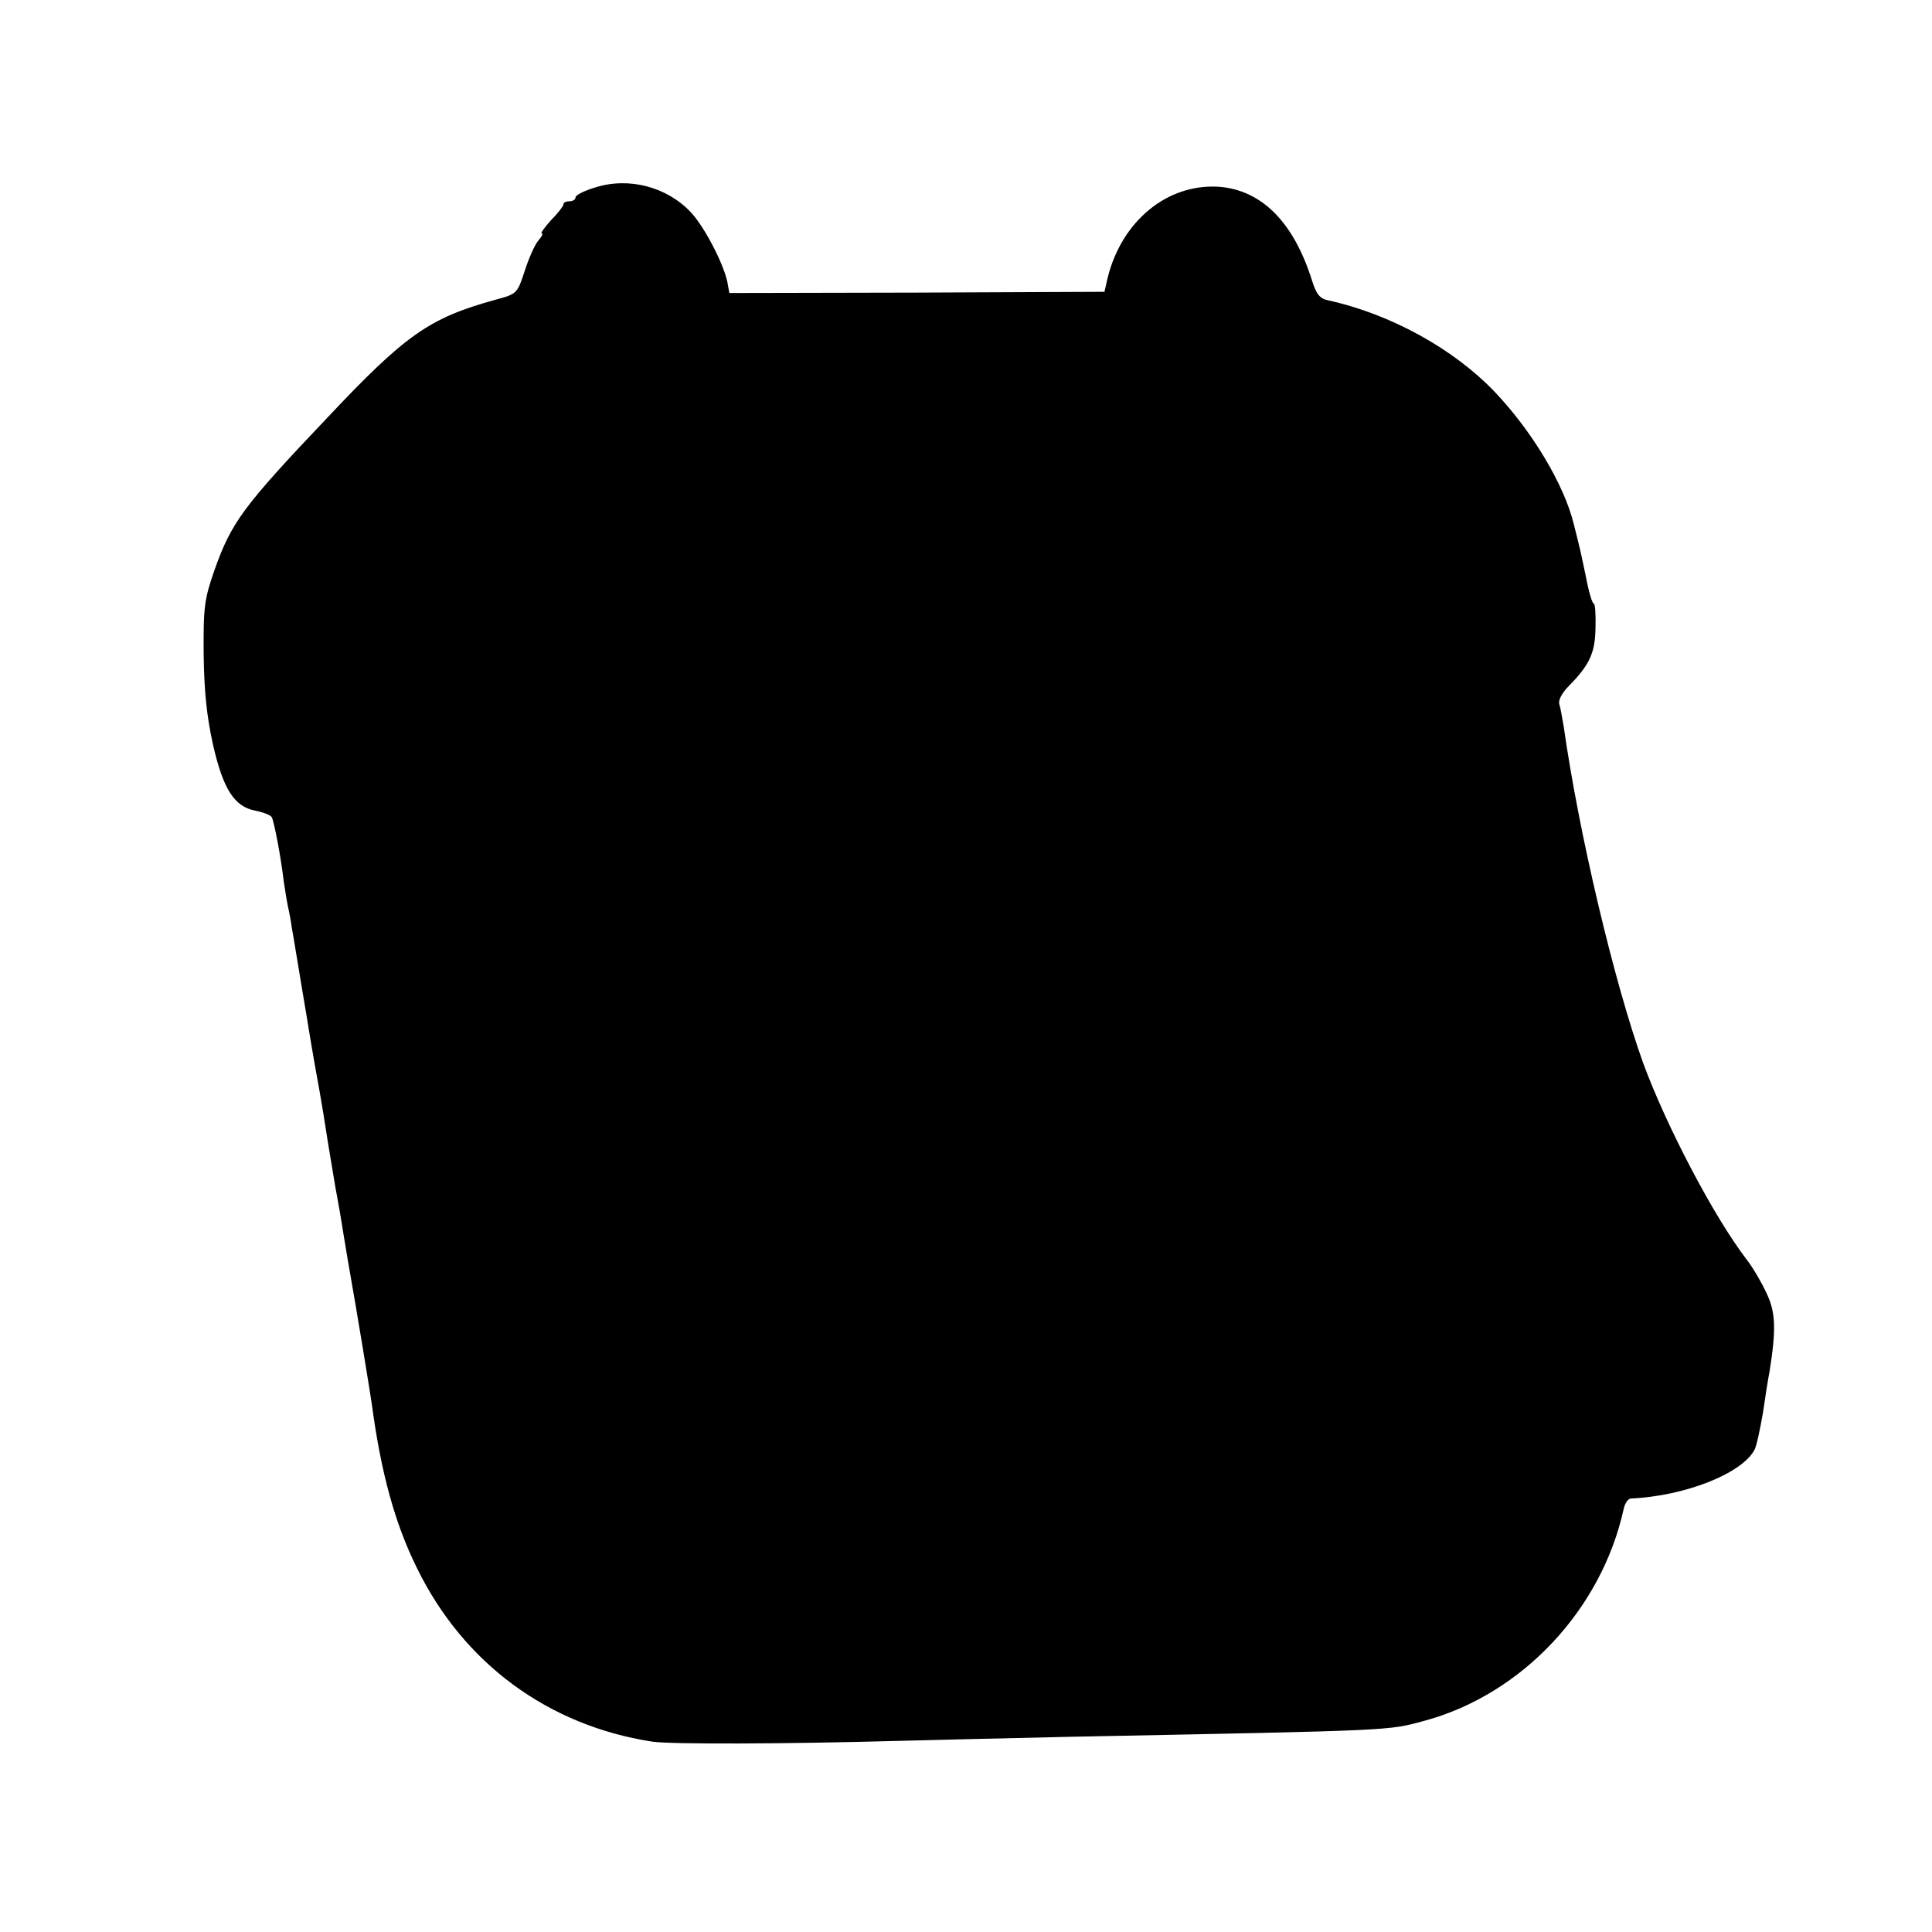 <?xml version="1.0" standalone="no"?>
<!DOCTYPE svg PUBLIC "-//W3C//DTD SVG 20010904//EN"
 "http://www.w3.org/TR/2001/REC-SVG-20010904/DTD/svg10.dtd">
<svg version="1.0" xmlns="http://www.w3.org/2000/svg"
 width="480pt" height="480pt" viewBox="0 0 480 480"
 preserveAspectRatio="xMidYMid meet">
<g transform="translate(0,480) scale(0.1,-0.1)"
fill="#000000" stroke="none">
<path d="M1478 4334 c-27 -8 -48 -19 -48 -24 0 -6 -7 -10 -15 -10 -8 0 -15 -3
-15 -7 0 -5 -14 -23 -31 -40 -16 -18 -27 -33 -23 -33 4 0 0 -8 -8 -17 -9 -10
-24 -44 -34 -75 -19 -58 -19 -58 -74 -73 -163 -45 -222 -86 -416 -292 -211
-222 -239 -261 -281 -379 -25 -72 -28 -91 -27 -209 1 -92 8 -157 23 -224 25
-111 53 -155 105 -165 20 -4 38 -11 41 -16 6 -10 23 -100 30 -160 3 -19 7 -46
10 -60 3 -14 8 -38 10 -55 3 -16 8 -46 11 -65 3 -19 8 -46 10 -60 2 -14 7 -41
10 -60 3 -19 8 -46 10 -60 2 -14 7 -41 10 -60 6 -34 8 -47 19 -107 3 -16 12
-71 20 -123 9 -52 18 -111 22 -130 11 -60 11 -64 17 -100 3 -19 8 -46 10 -60
24 -135 56 -332 60 -360 23 -172 58 -297 112 -406 116 -237 326 -391 584 -431
45 -7 333 -6 620 2 85 2 274 7 420 10 816 16 787 15 880 40 242 66 439 276
494 526 3 14 11 26 18 26 134 6 276 62 307 121 5 9 14 51 21 92 6 41 13 86 16
100 17 106 16 149 -7 197 -12 26 -34 64 -49 83 -82 107 -200 332 -258 490 -71
198 -159 567 -197 835 -4 22 -8 47 -11 56 -3 10 8 29 24 45 51 52 65 81 66
144 1 33 -1 60 -4 60 -4 0 -13 30 -20 68 -8 37 -15 72 -17 77 -1 6 -7 29 -13
53 -24 98 -103 230 -196 328 -103 108 -260 194 -415 228 -20 4 -29 16 -39 48
-46 147 -126 226 -232 234 -128 8 -241 -85 -276 -226 l-8 -35 -466 -2 -466 -1
-5 28 c-10 46 -56 135 -90 172 -60 64 -155 89 -239 62z"/>
</g>
</svg>

